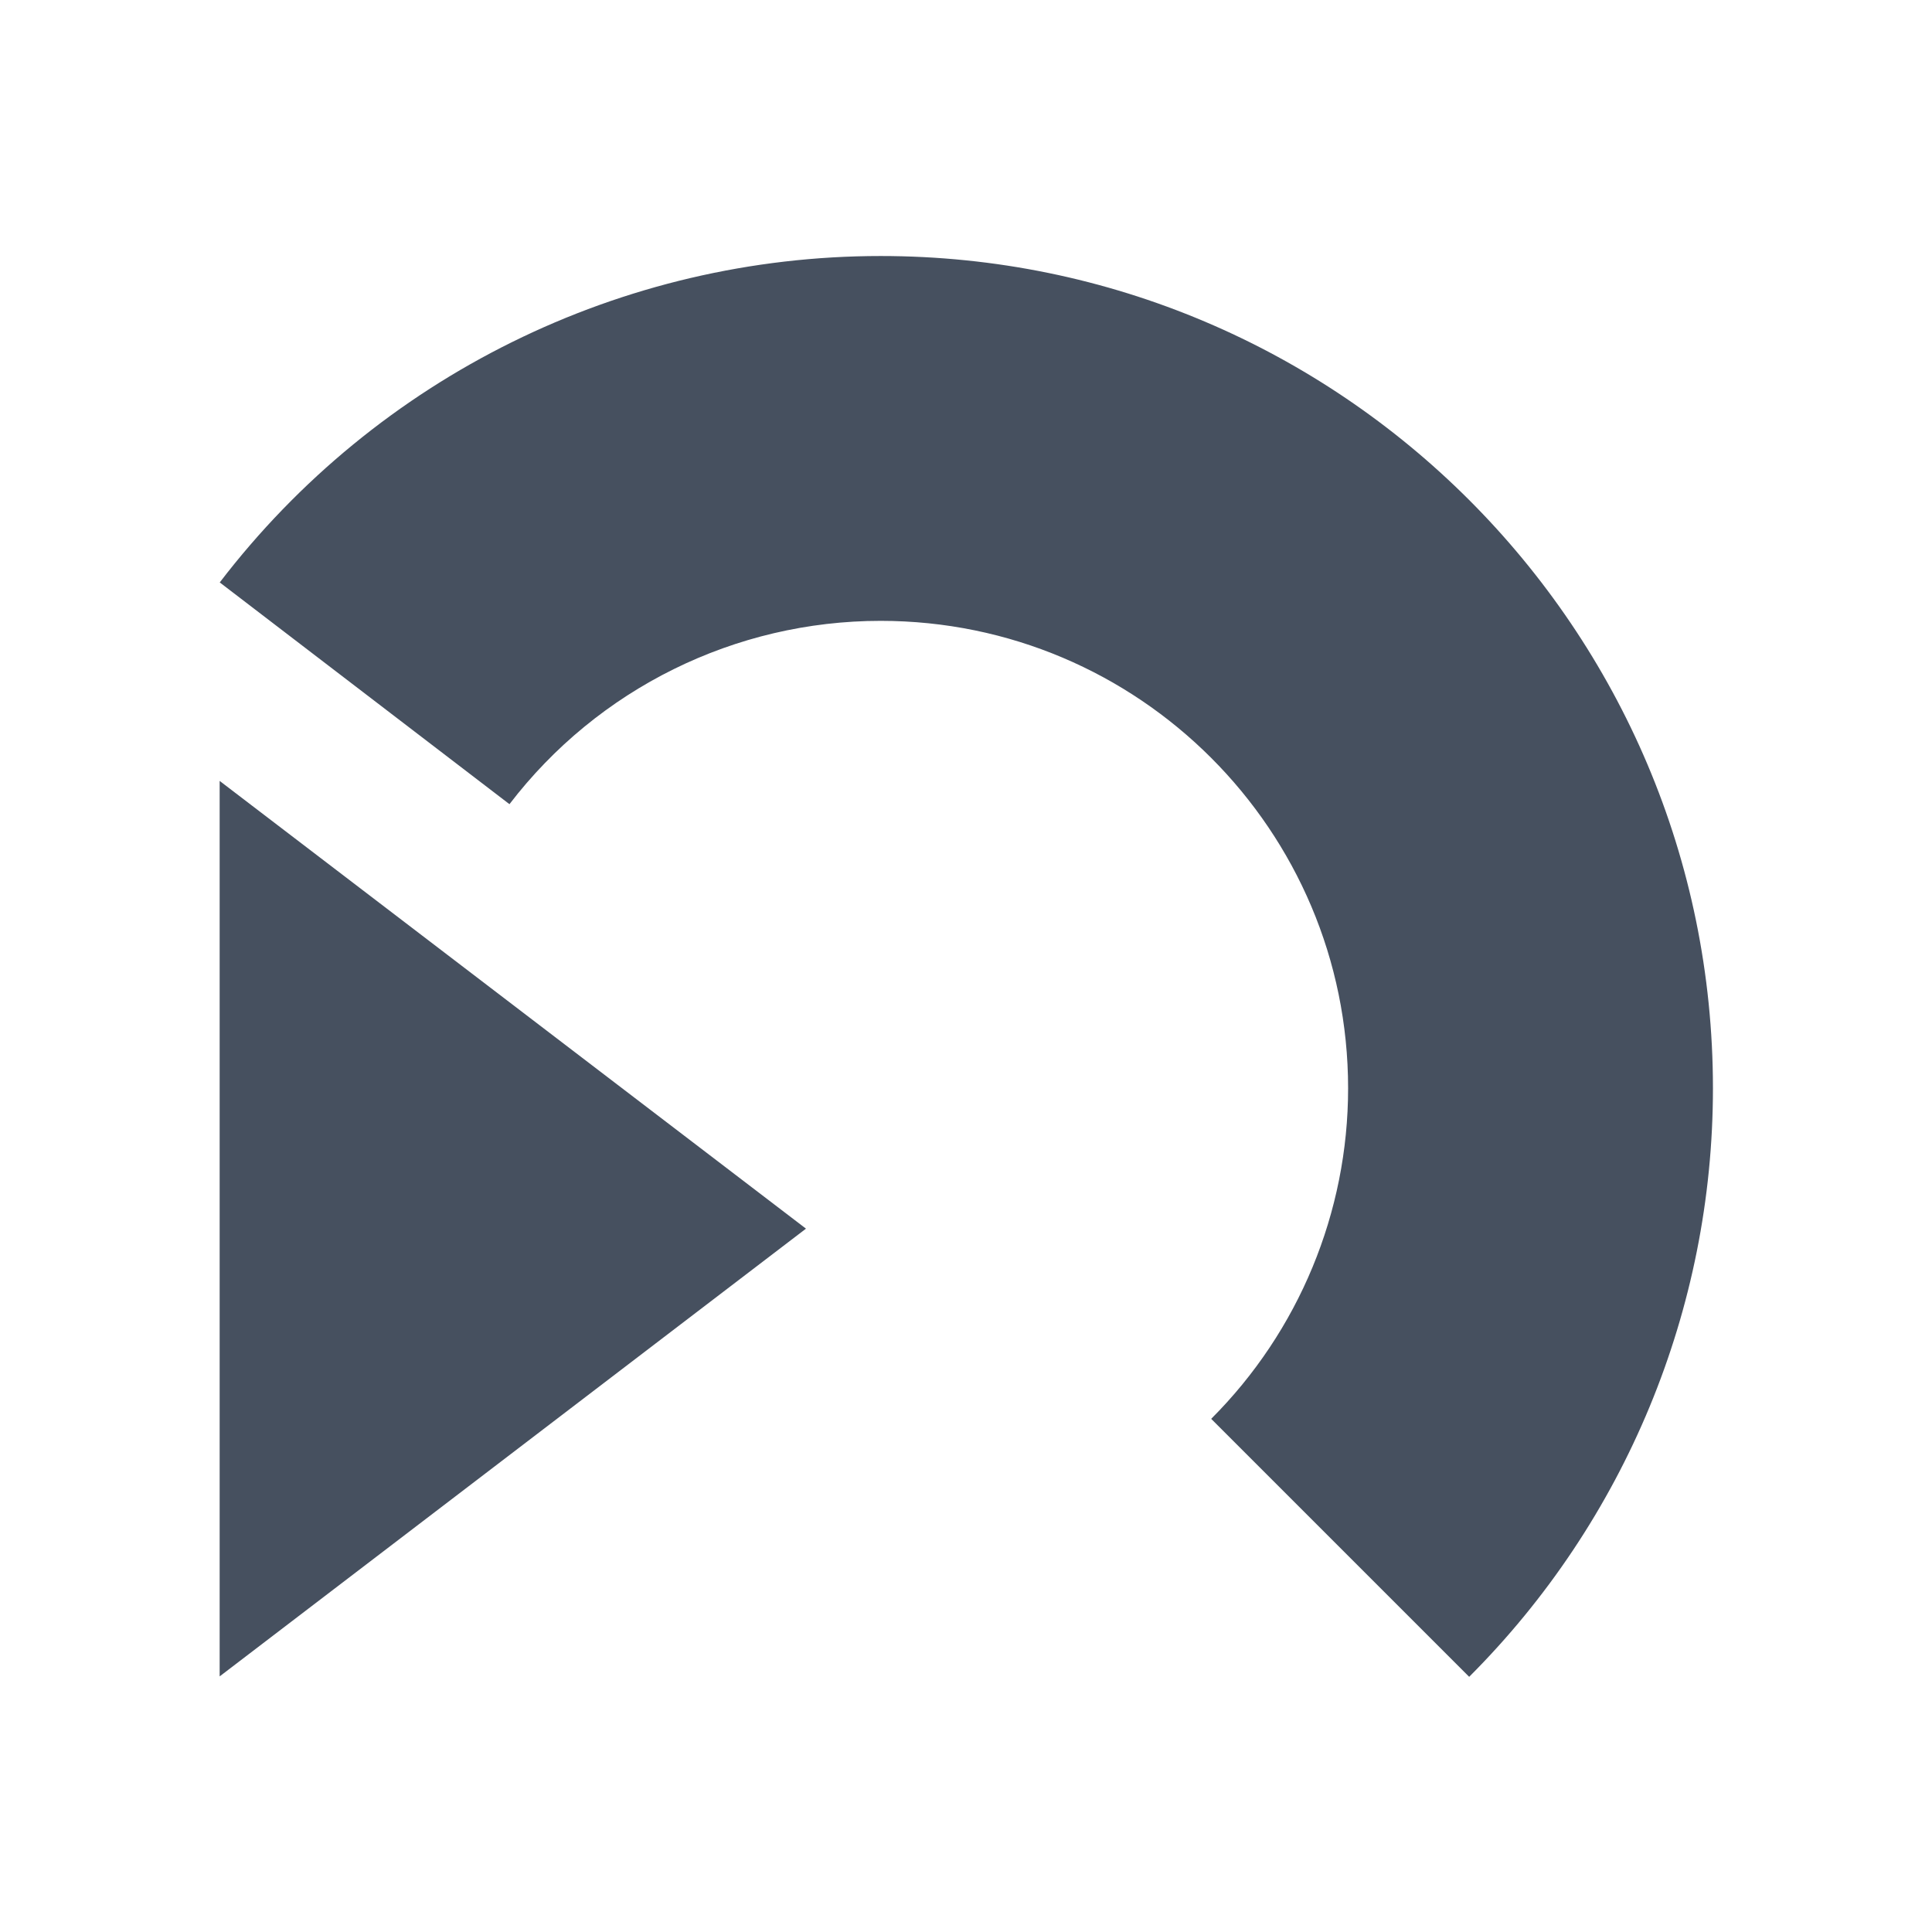 <?xml version="1.0" encoding="UTF-8" standalone="no"?>
<!DOCTYPE svg PUBLIC "-//W3C//DTD SVG 1.1//EN" "http://www.w3.org/Graphics/SVG/1.1/DTD/svg11.dtd">
<svg width="100%" height="100%" viewBox="0 0 756 756" version="1.1" xmlns="http://www.w3.org/2000/svg" xmlns:xlink="http://www.w3.org/1999/xlink" xml:space="preserve" xmlns:serif="http://www.serif.com/" style="fill-rule:evenodd;clip-rule:evenodd;stroke-linejoin:round;stroke-miterlimit:2;">
    <g transform="matrix(-2.05864e-16,1.121,-0.734,-1.3485e-16,344.624,152.708)">
        <path d="M292.658,39.838L448.947,352.415L136.369,352.415L292.658,39.838Z" style="fill:rgb(70,80,95);"/>
    </g>
    <g transform="matrix(-7.16142e-17,1.17,1.17,7.16142e-17,-97.6,-166.723)">
        <path d="M337.291,156.914C268.479,209.584 228.122,291.297 228.122,377.953C228.122,531.582 352.849,656.31 506.479,656.31C580.304,656.31 651.105,626.983 703.307,574.781L617.026,488.5C587.707,517.819 547.942,534.29 506.479,534.29C420.194,534.29 350.141,464.238 350.141,377.953C350.141,329.283 372.808,283.39 411.455,253.808L337.291,156.914Z" style="fill:rgb(70,80,95);"/>
    </g>
</svg>

